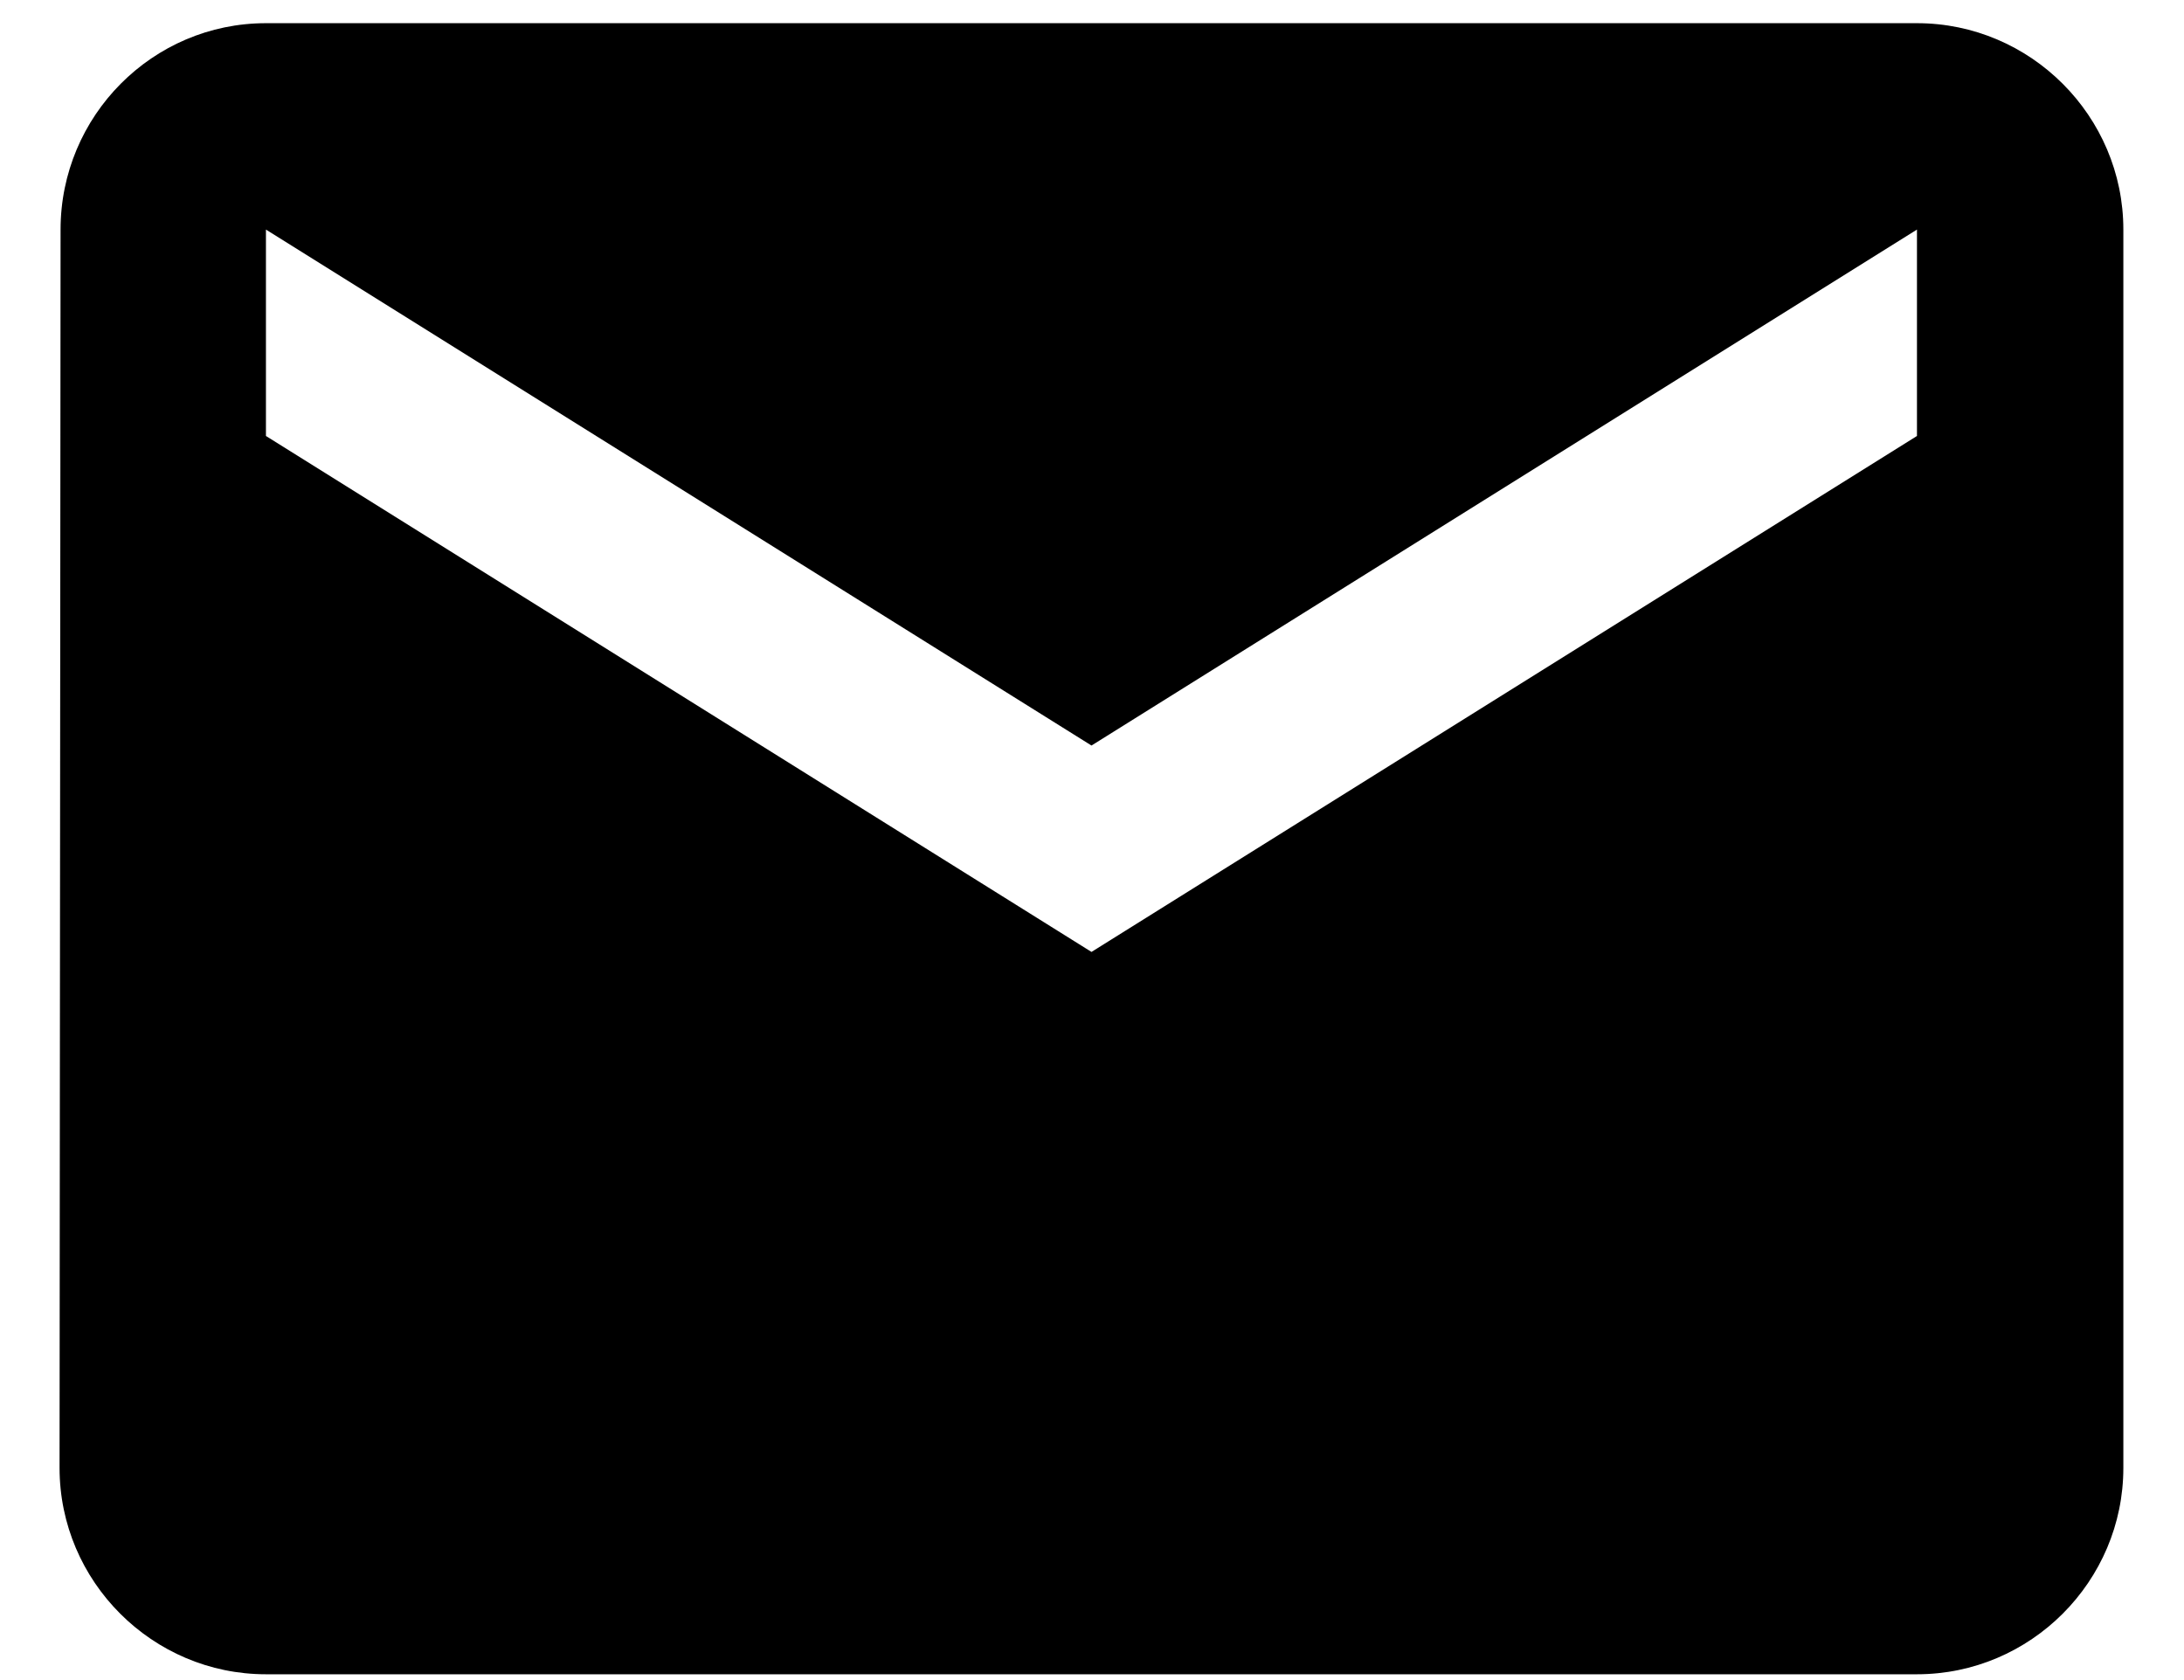 <svg width="26" height="20" viewBox="0 0 26 20" fill="none" xmlns="http://www.w3.org/2000/svg">
<path d="M22.821 0.276H3.166C1.815 0.276 0.721 1.381 0.721 2.733L0.709 17.474C0.709 18.826 1.815 19.931 3.166 19.931H22.821C24.173 19.931 25.278 18.826 25.278 17.474V2.733C25.278 1.381 24.173 0.276 22.821 0.276ZM22.821 5.19L12.994 11.332L3.166 5.19V2.733L12.994 8.875L22.821 2.733V5.19Z" fill="black"/>
</svg>
